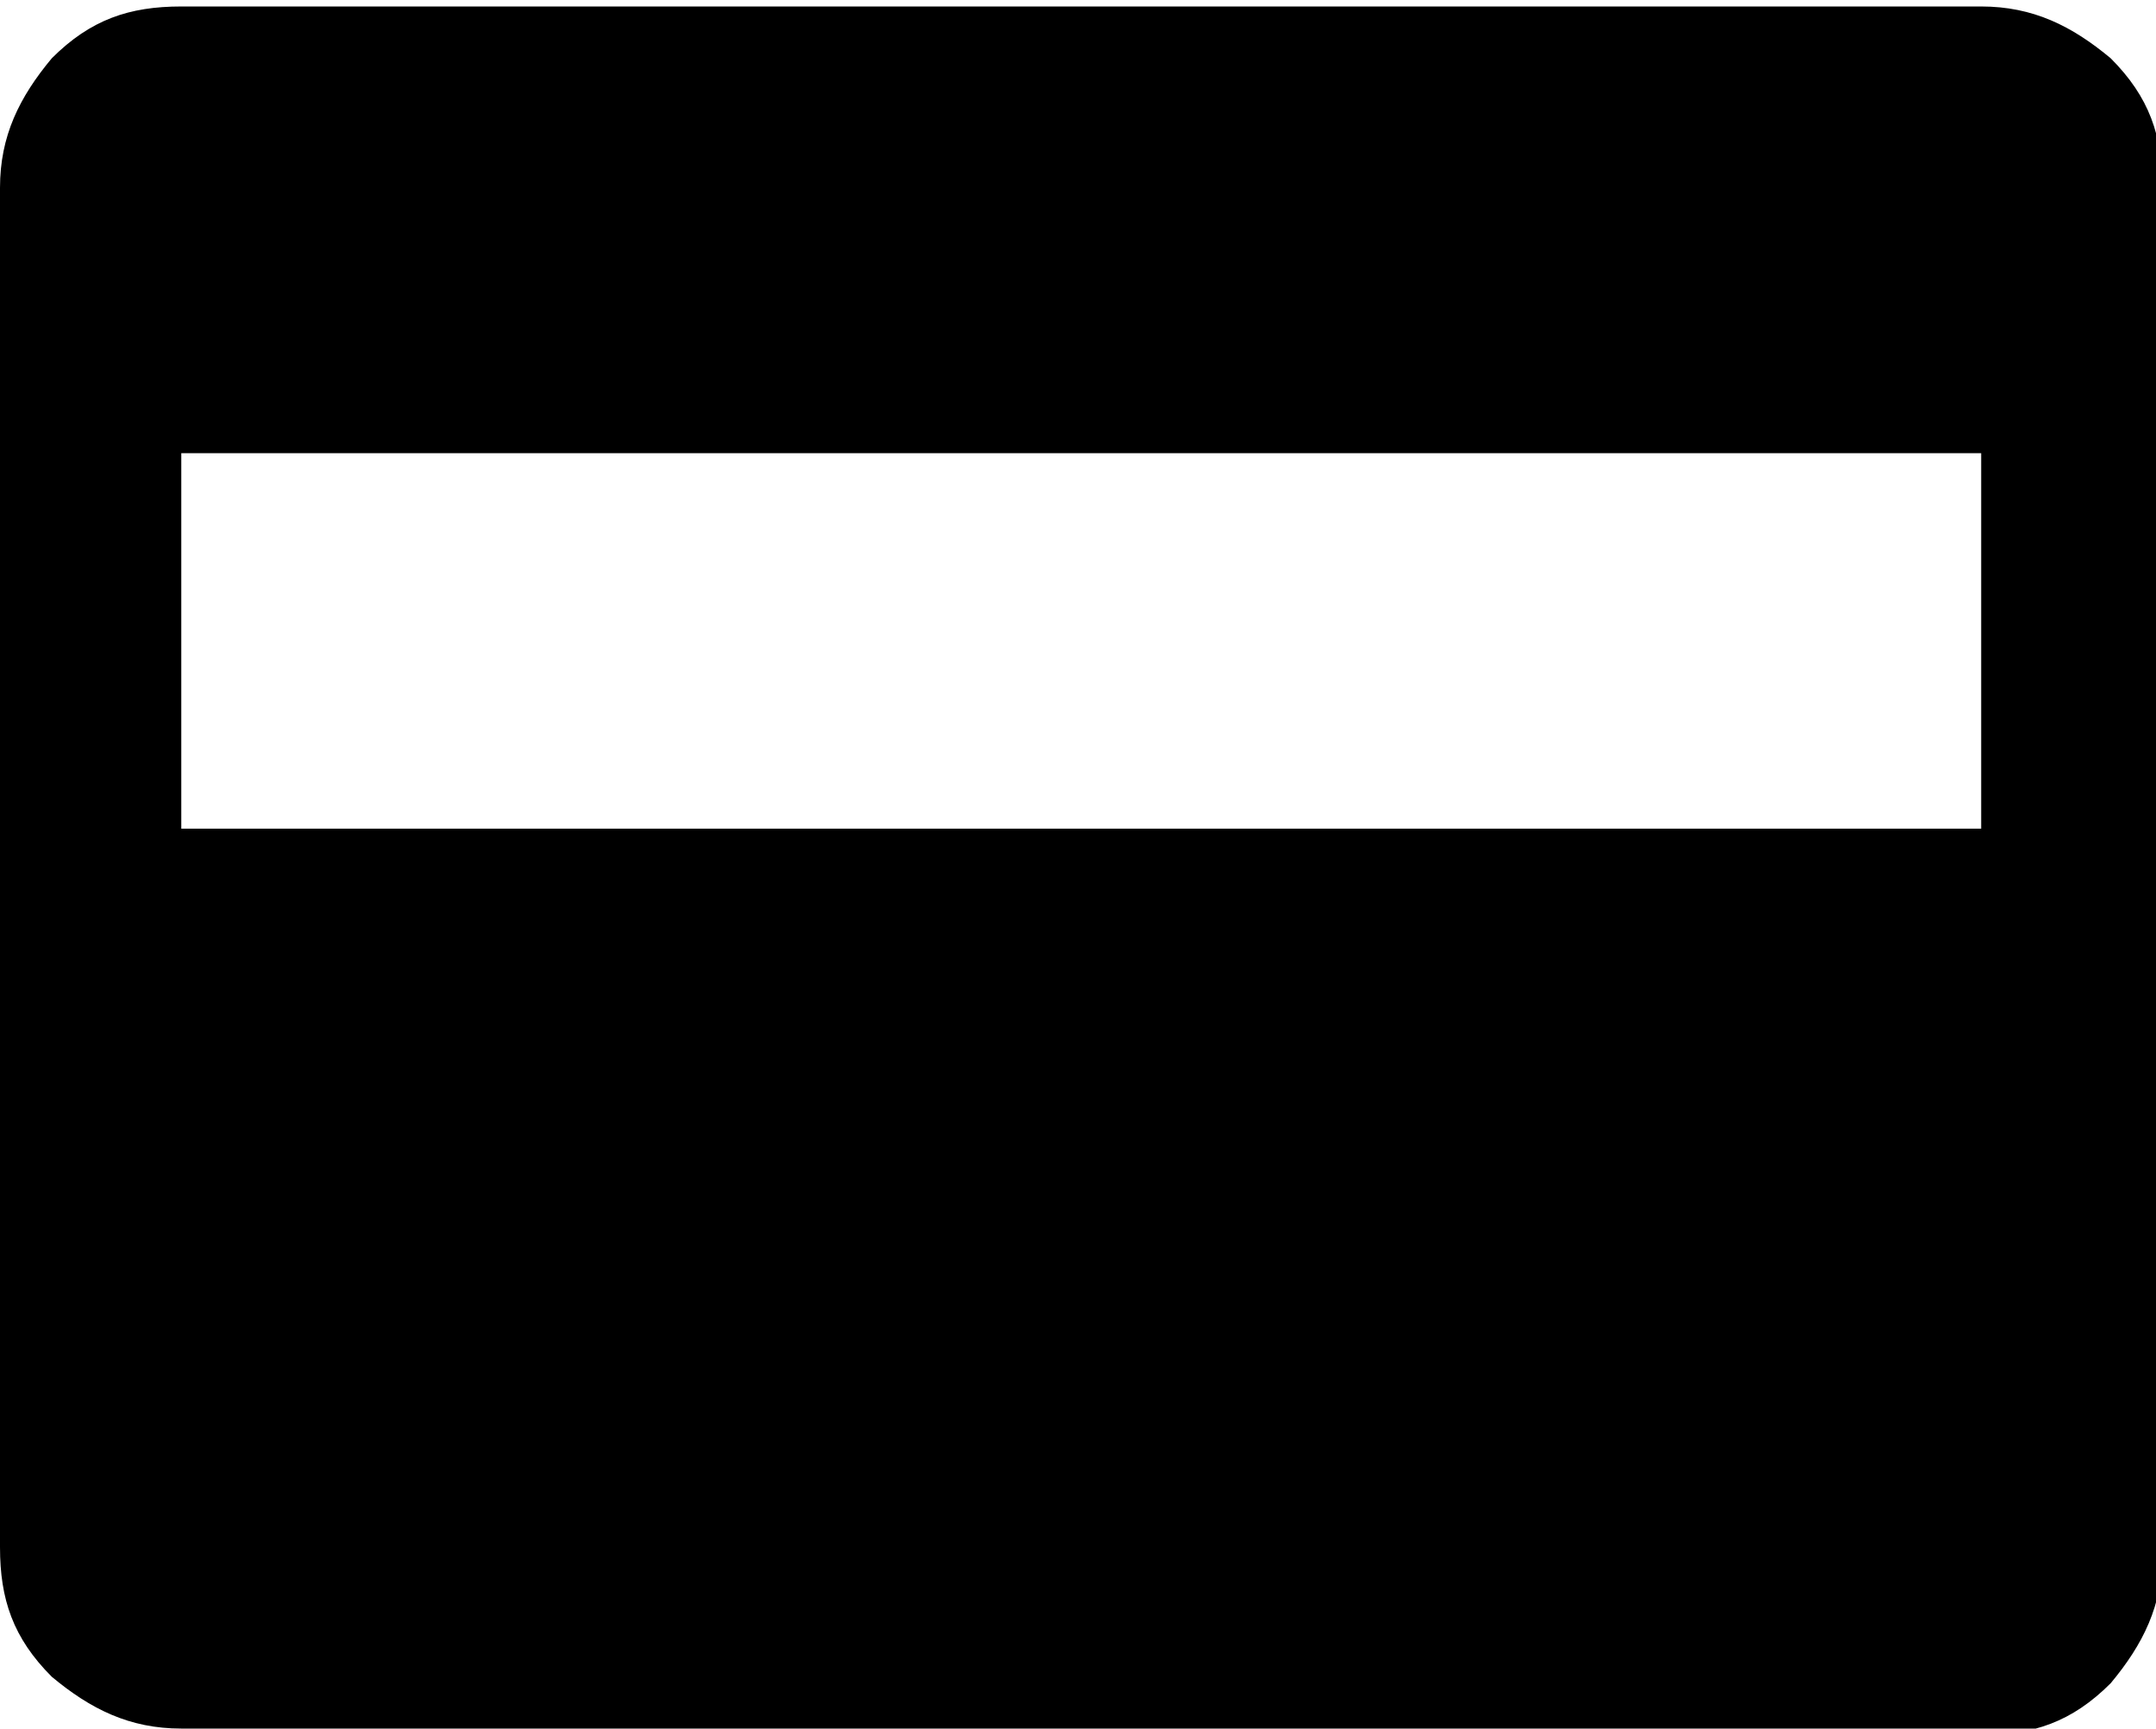 <?xml version="1.0" encoding="utf-8"?>
<!-- Generator: Adobe Illustrator 26.3.1, SVG Export Plug-In . SVG Version: 6.00 Build 0)  -->
<svg version="1.1" id="Layer_1" xmlns="http://www.w3.org/2000/svg" xmlns:xlink="http://www.w3.org/1999/xlink" x="0px" y="0px"
	 viewBox="0 0 33.3 26.7" style="enable-background:new 0 0 33.3 26.7;" xml:space="preserve">
<path d="M2.8,26.7c-0.8,0-1.4-0.3-2-0.8c-0.6-0.6-0.8-1.2-0.8-2V2.9c0-0.8,0.3-1.4,0.8-2c0.6-0.6,1.2-0.8,2-0.8h27.8
	c0.8,0,1.4,0.3,2,0.8c0.6,0.6,0.8,1.2,0.8,2v21.1c0,0.8-0.3,1.4-0.8,2c-0.6,0.6-1.2,0.8-2,0.8H2.8z M2.8,12.8h27.8V7H2.8V12.8z"/>
</svg>

